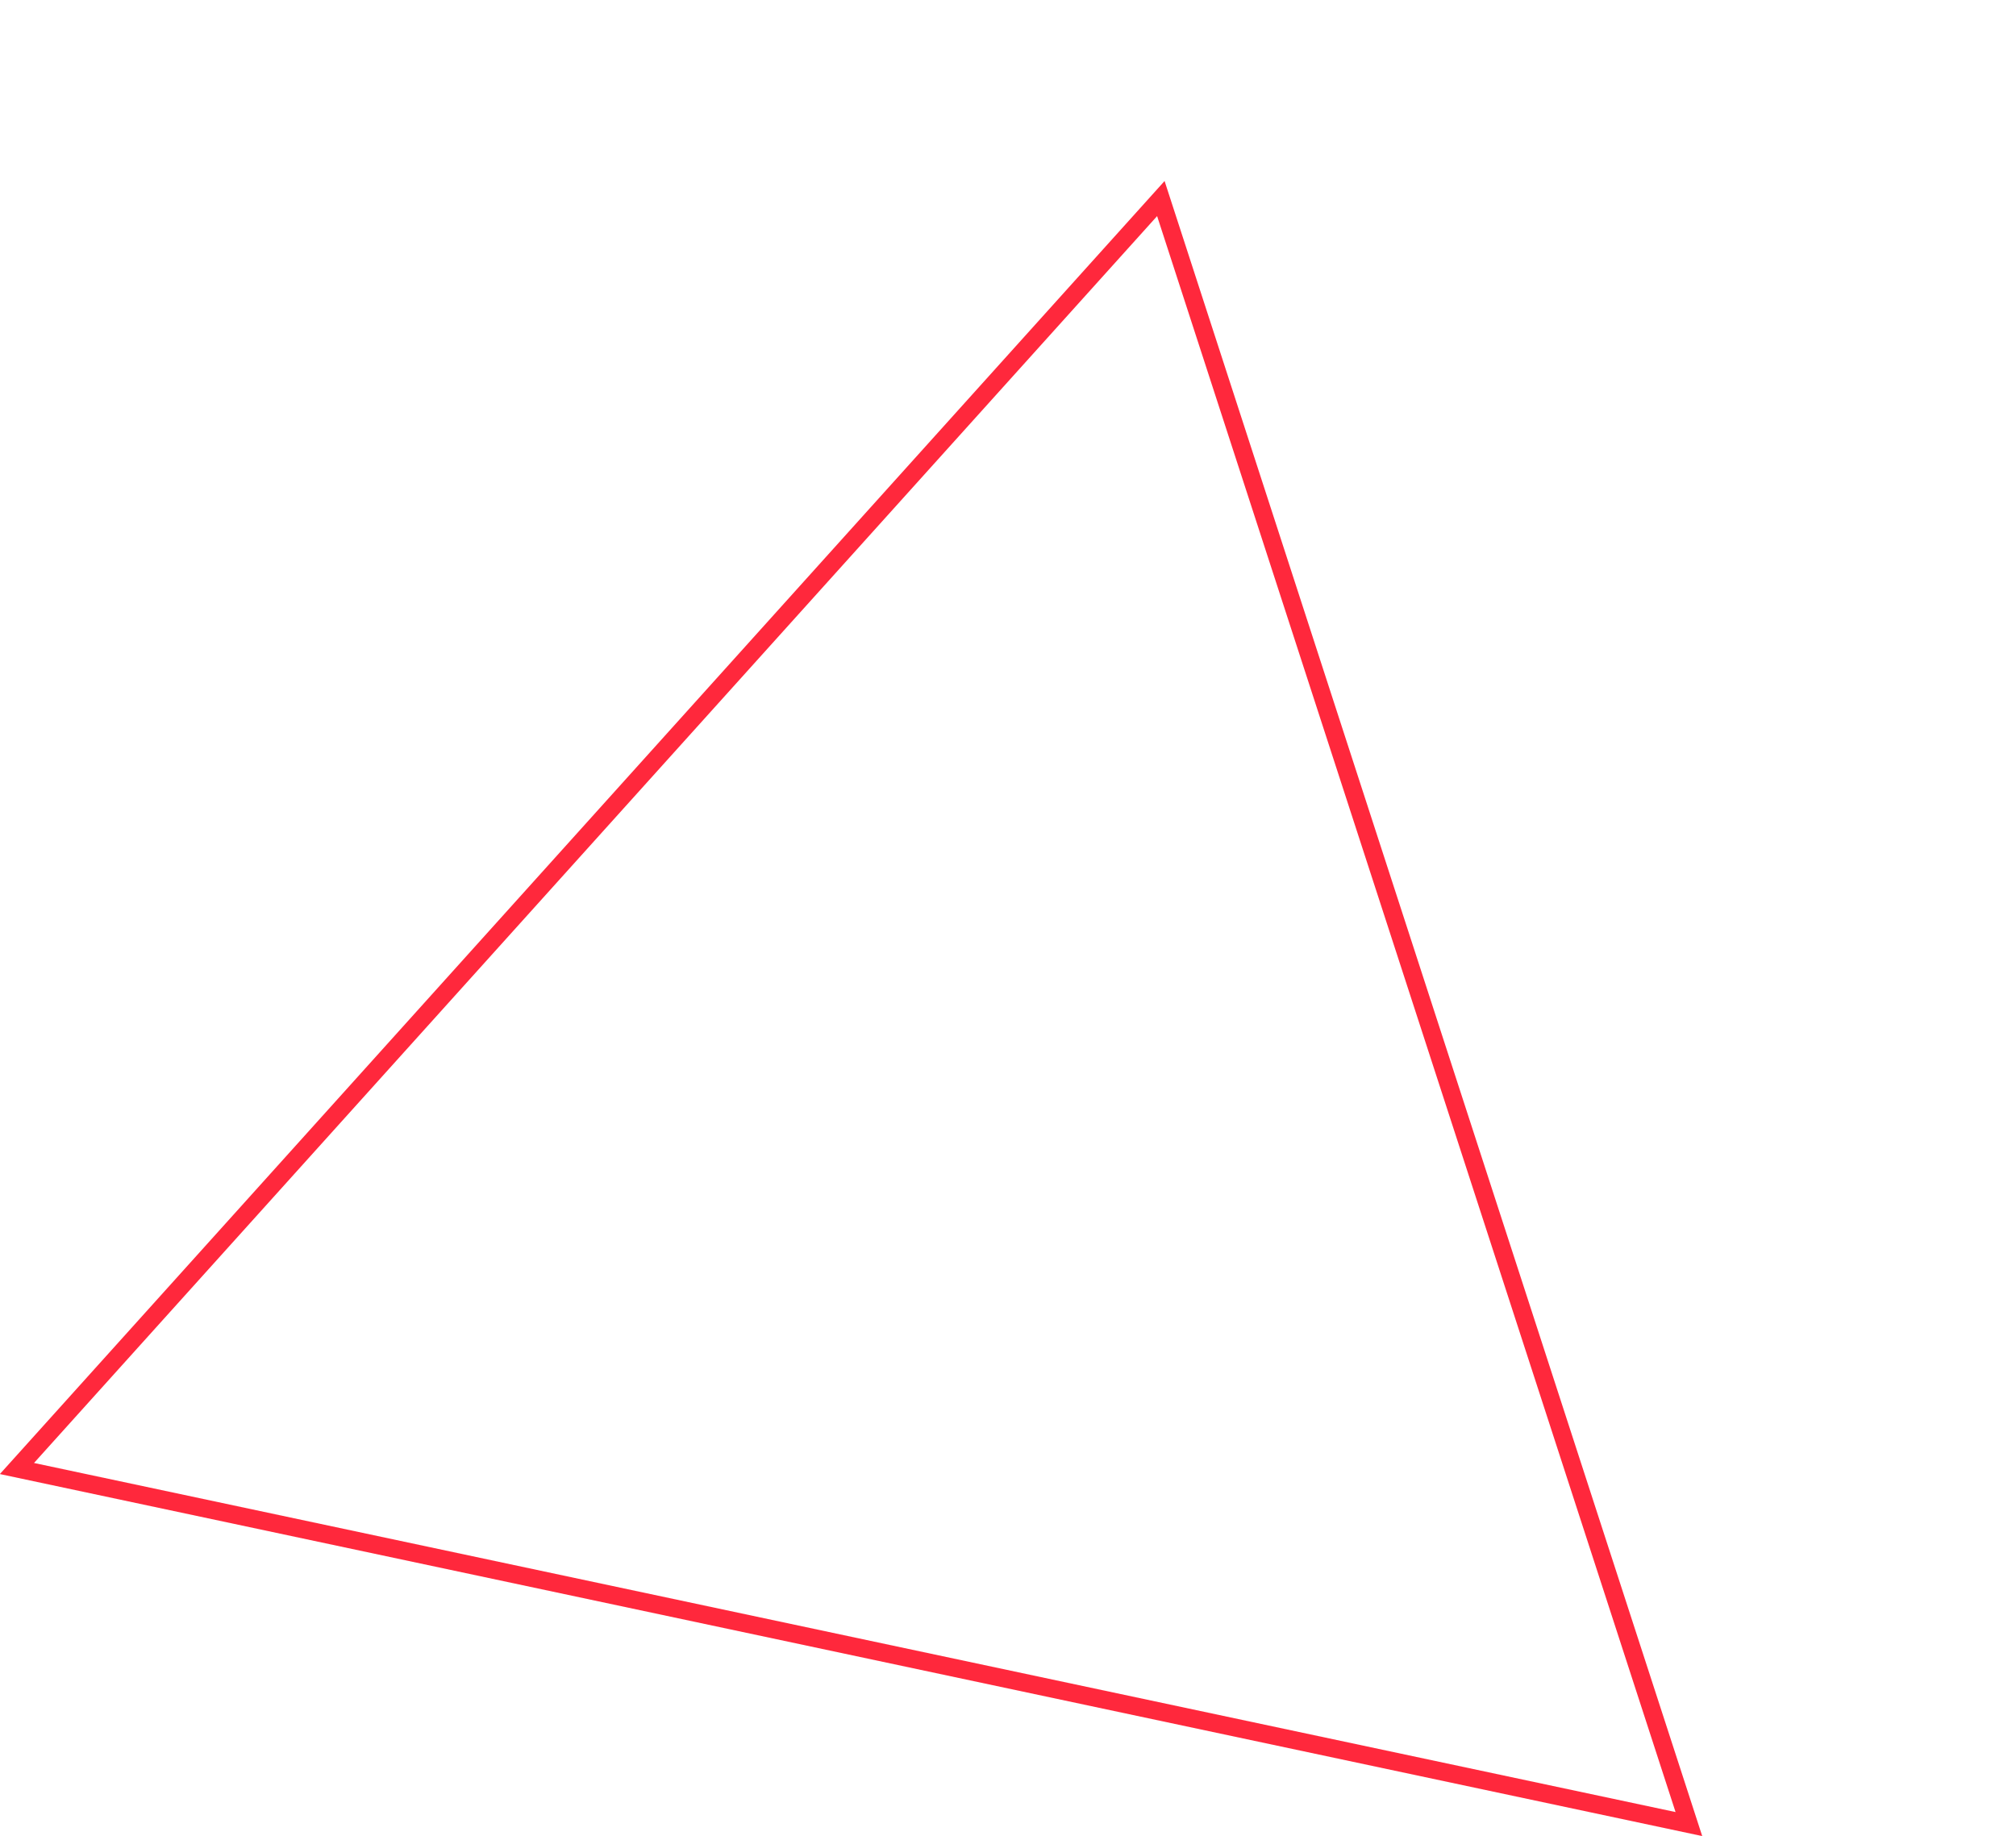 <svg xmlns="http://www.w3.org/2000/svg" width="112.345" height="102.332" viewBox="0 0 112.345 102.332">
  <g id="Polygon_3" data-name="Polygon 3" transform="matrix(0.978, 0.208, -0.208, 0.978, 17.465, 0)" fill="none">
    <path d="M48.5,0,97,84H0Z" stroke="none"/>
    <path d="M 48.5 2 L 1.732 83 L 95.268 83 L 48.5 2 M 48.5 0 L 97 84 L 0 84 L 48.5 0 Z" stroke="none" fill="#ff283c"/>
  </g>
</svg>
